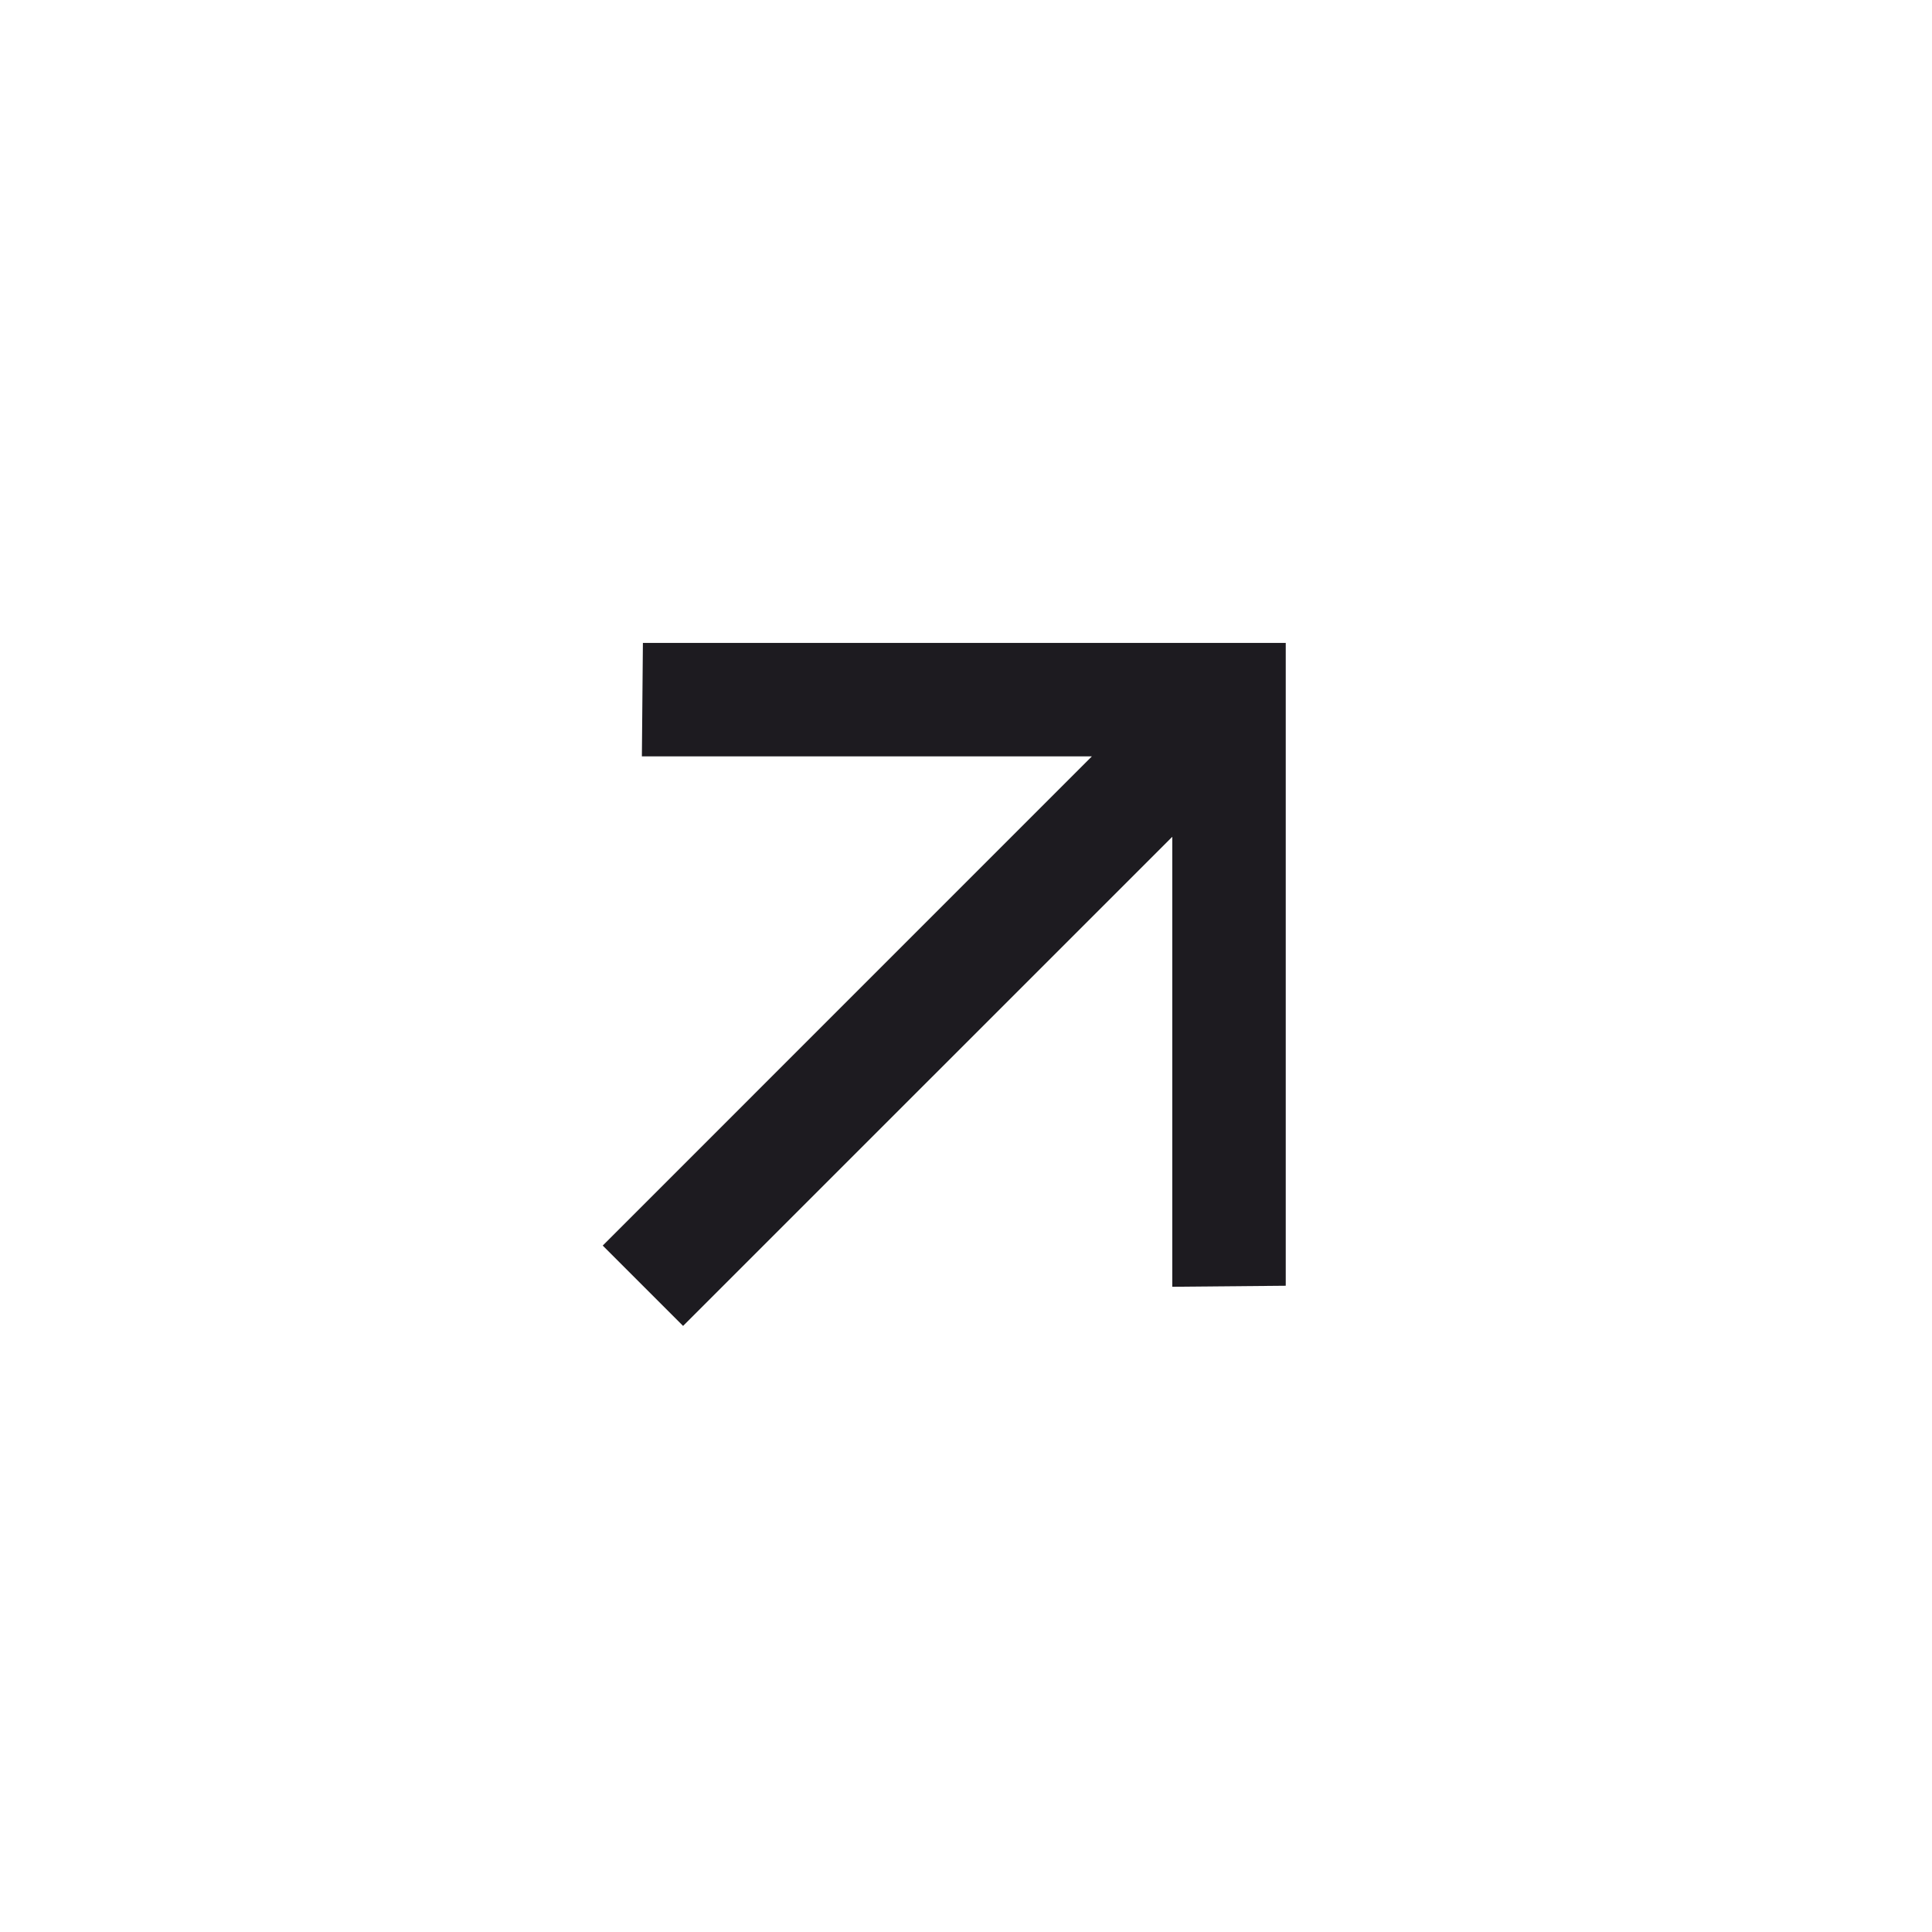 <svg width="34" height="34" viewBox="0 0 34 34" fill="none" xmlns="http://www.w3.org/2000/svg">
<path d="M20.63 14.726L12.021 23.334L10.607 21.92L19.215 13.311L11.296 13.311L11.314 11.314H22.627V22.627L20.63 22.645L20.63 14.726Z" fill="#1D1B20"/>
</svg>
